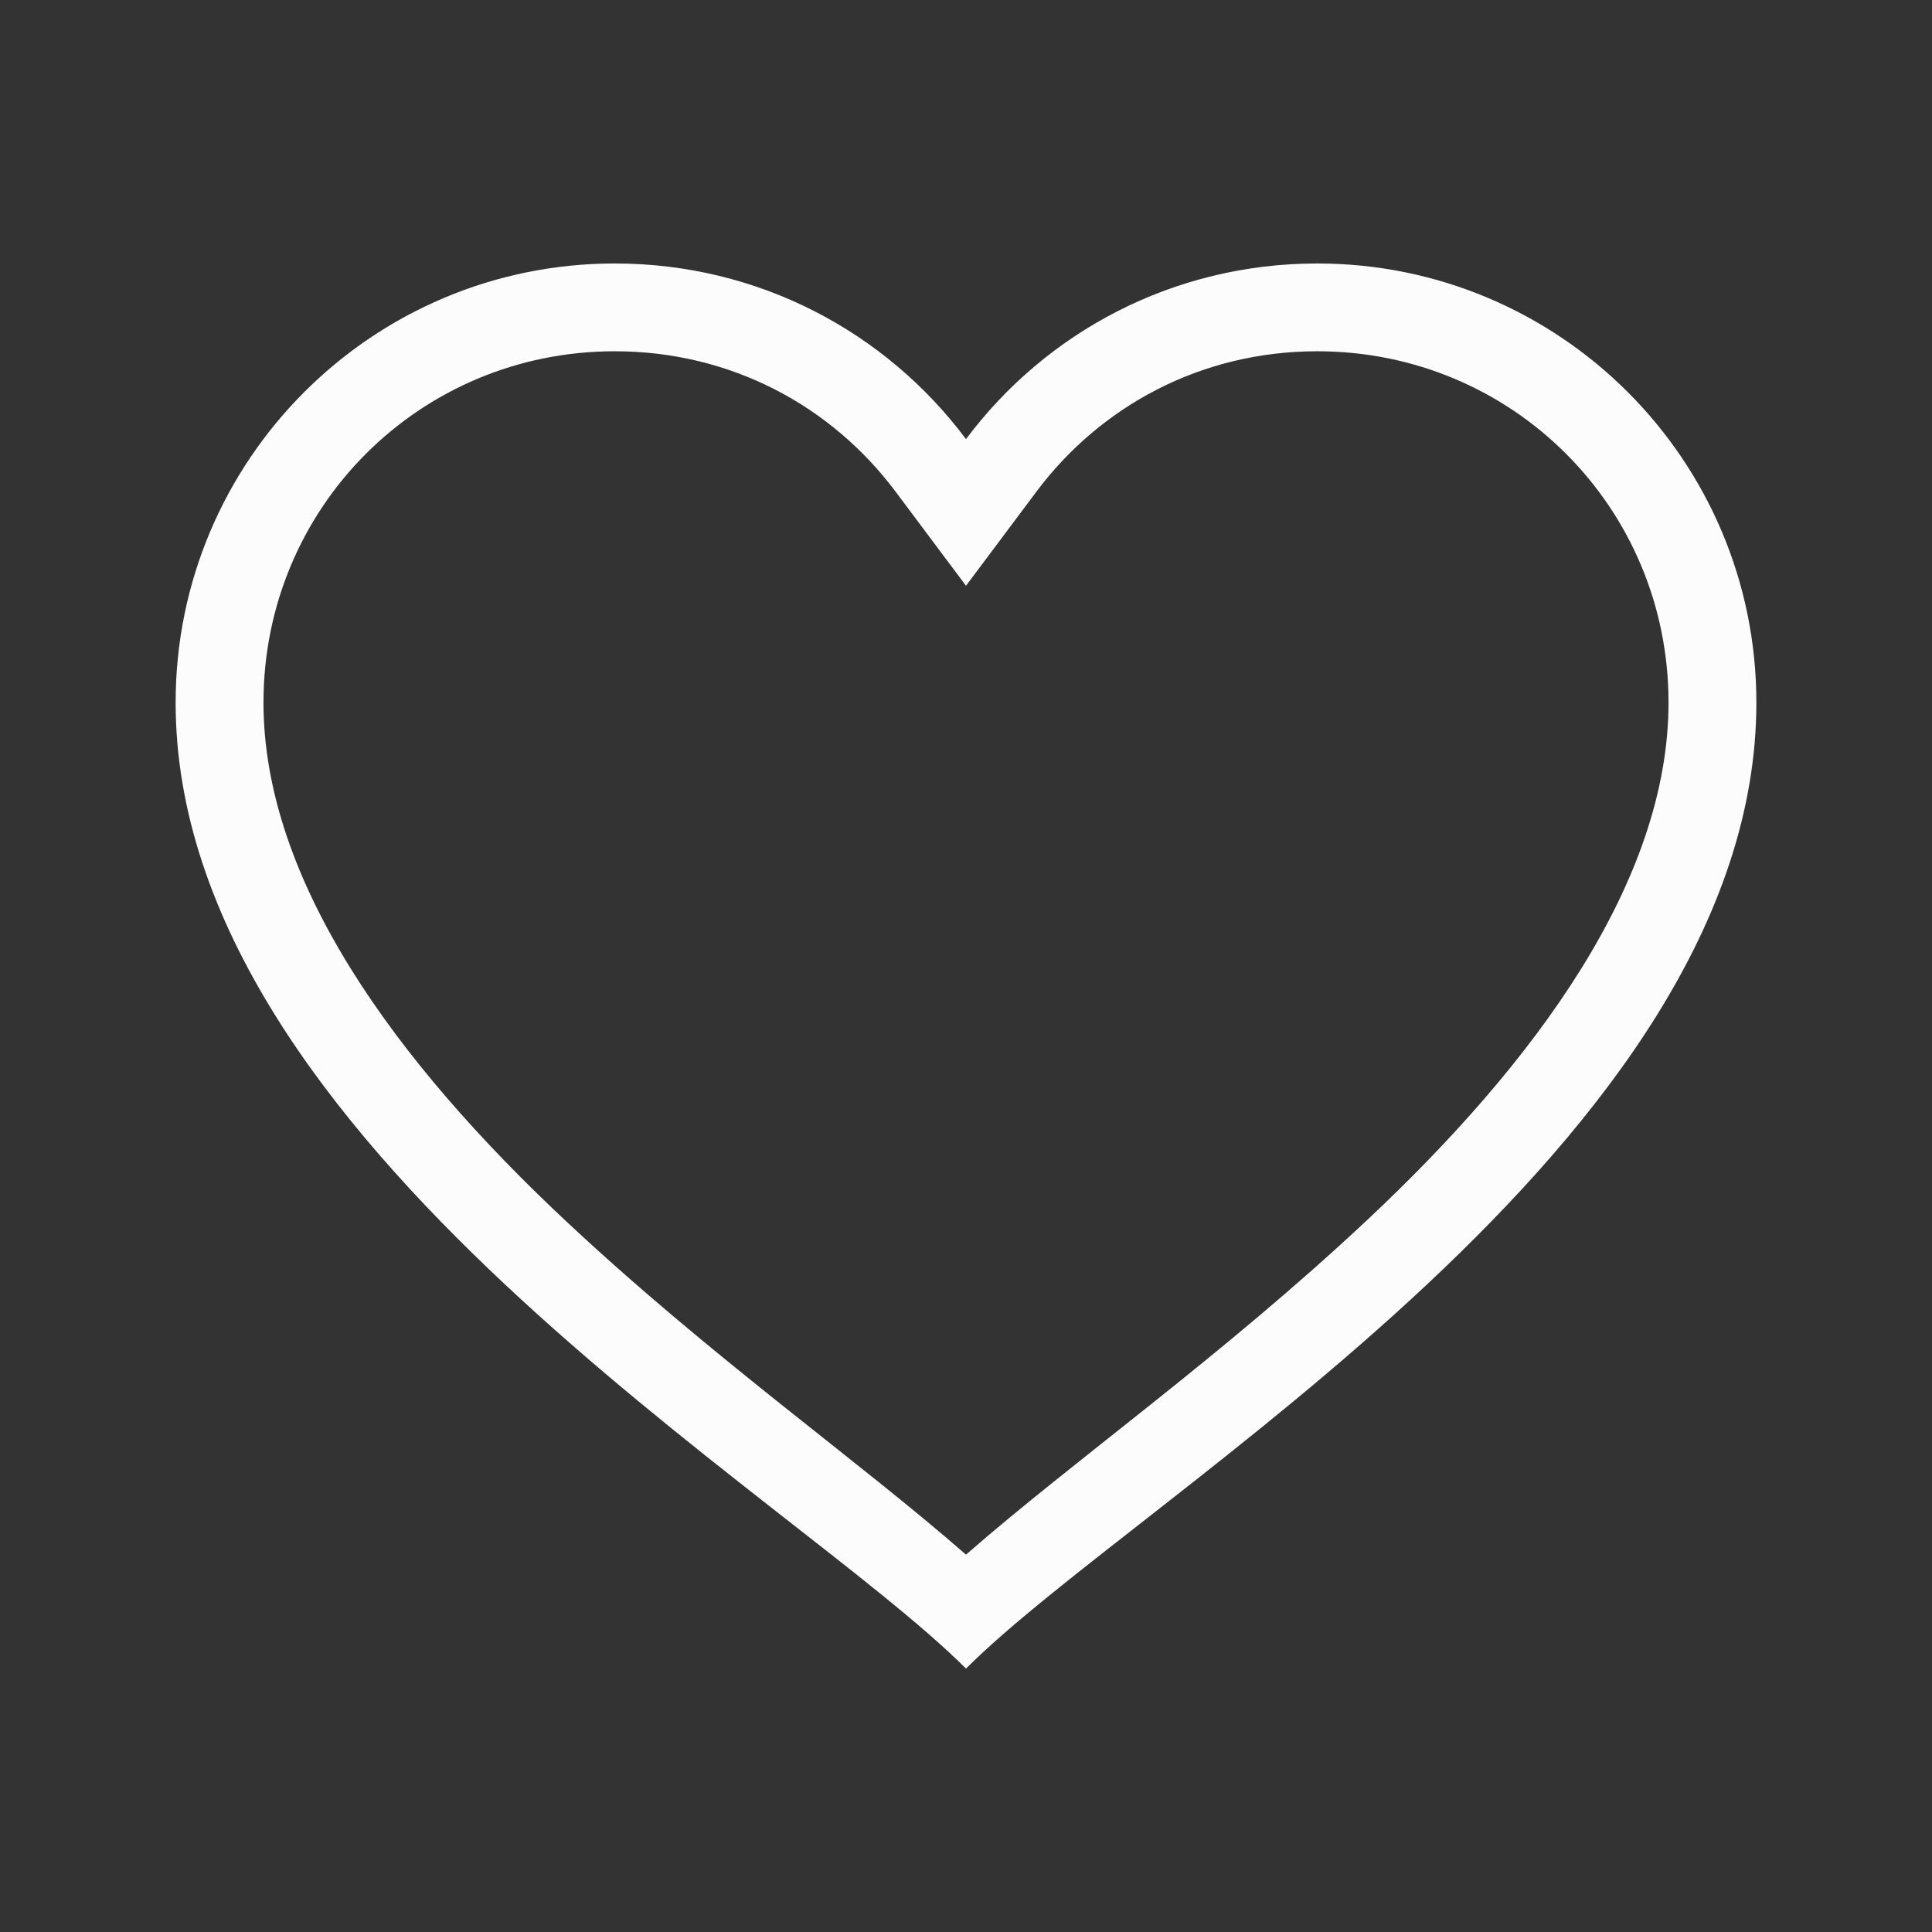 <?xml version="1.0" encoding="UTF-8"?>
<svg width="32" height="32" version="1.1" viewBox="0 0 32 32" xmlns="http://www.w3.org/2000/svg">
<rect x="0" y="0" width="32" height="32" fill="#333333" stroke="none"/>
<defs>

</defs>
<path  d="m10.182 4.364c-4.017 0-7.273 3.256-7.273 7.273 0 7.273 10.182 13.091 13.091 16 2.909-2.909 13.091-8.727 13.091-16 0-4.017-3.256-7.273-7.273-7.273-2.385 0-4.492 1.136-5.818 2.909-1.326-1.773-3.433-2.909-5.818-2.909zm0 1.454c1.923 0 3.591 0.906 4.653 2.327l1.165 1.557 1.165-1.557c1.062-1.42 2.73-2.327 4.653-2.327 3.231 0 5.818 2.588 5.818 5.818 0 2.958-2.2 5.954-4.994 8.574-2.42 2.268-4.851 3.973-6.642 5.54-1.791-1.567-4.222-3.271-6.642-5.54-2.794-2.62-4.994-5.616-4.994-8.574 0-3.231 2.588-5.818 5.818-5.818z" fill="#fcfcfc"/>
</svg>

